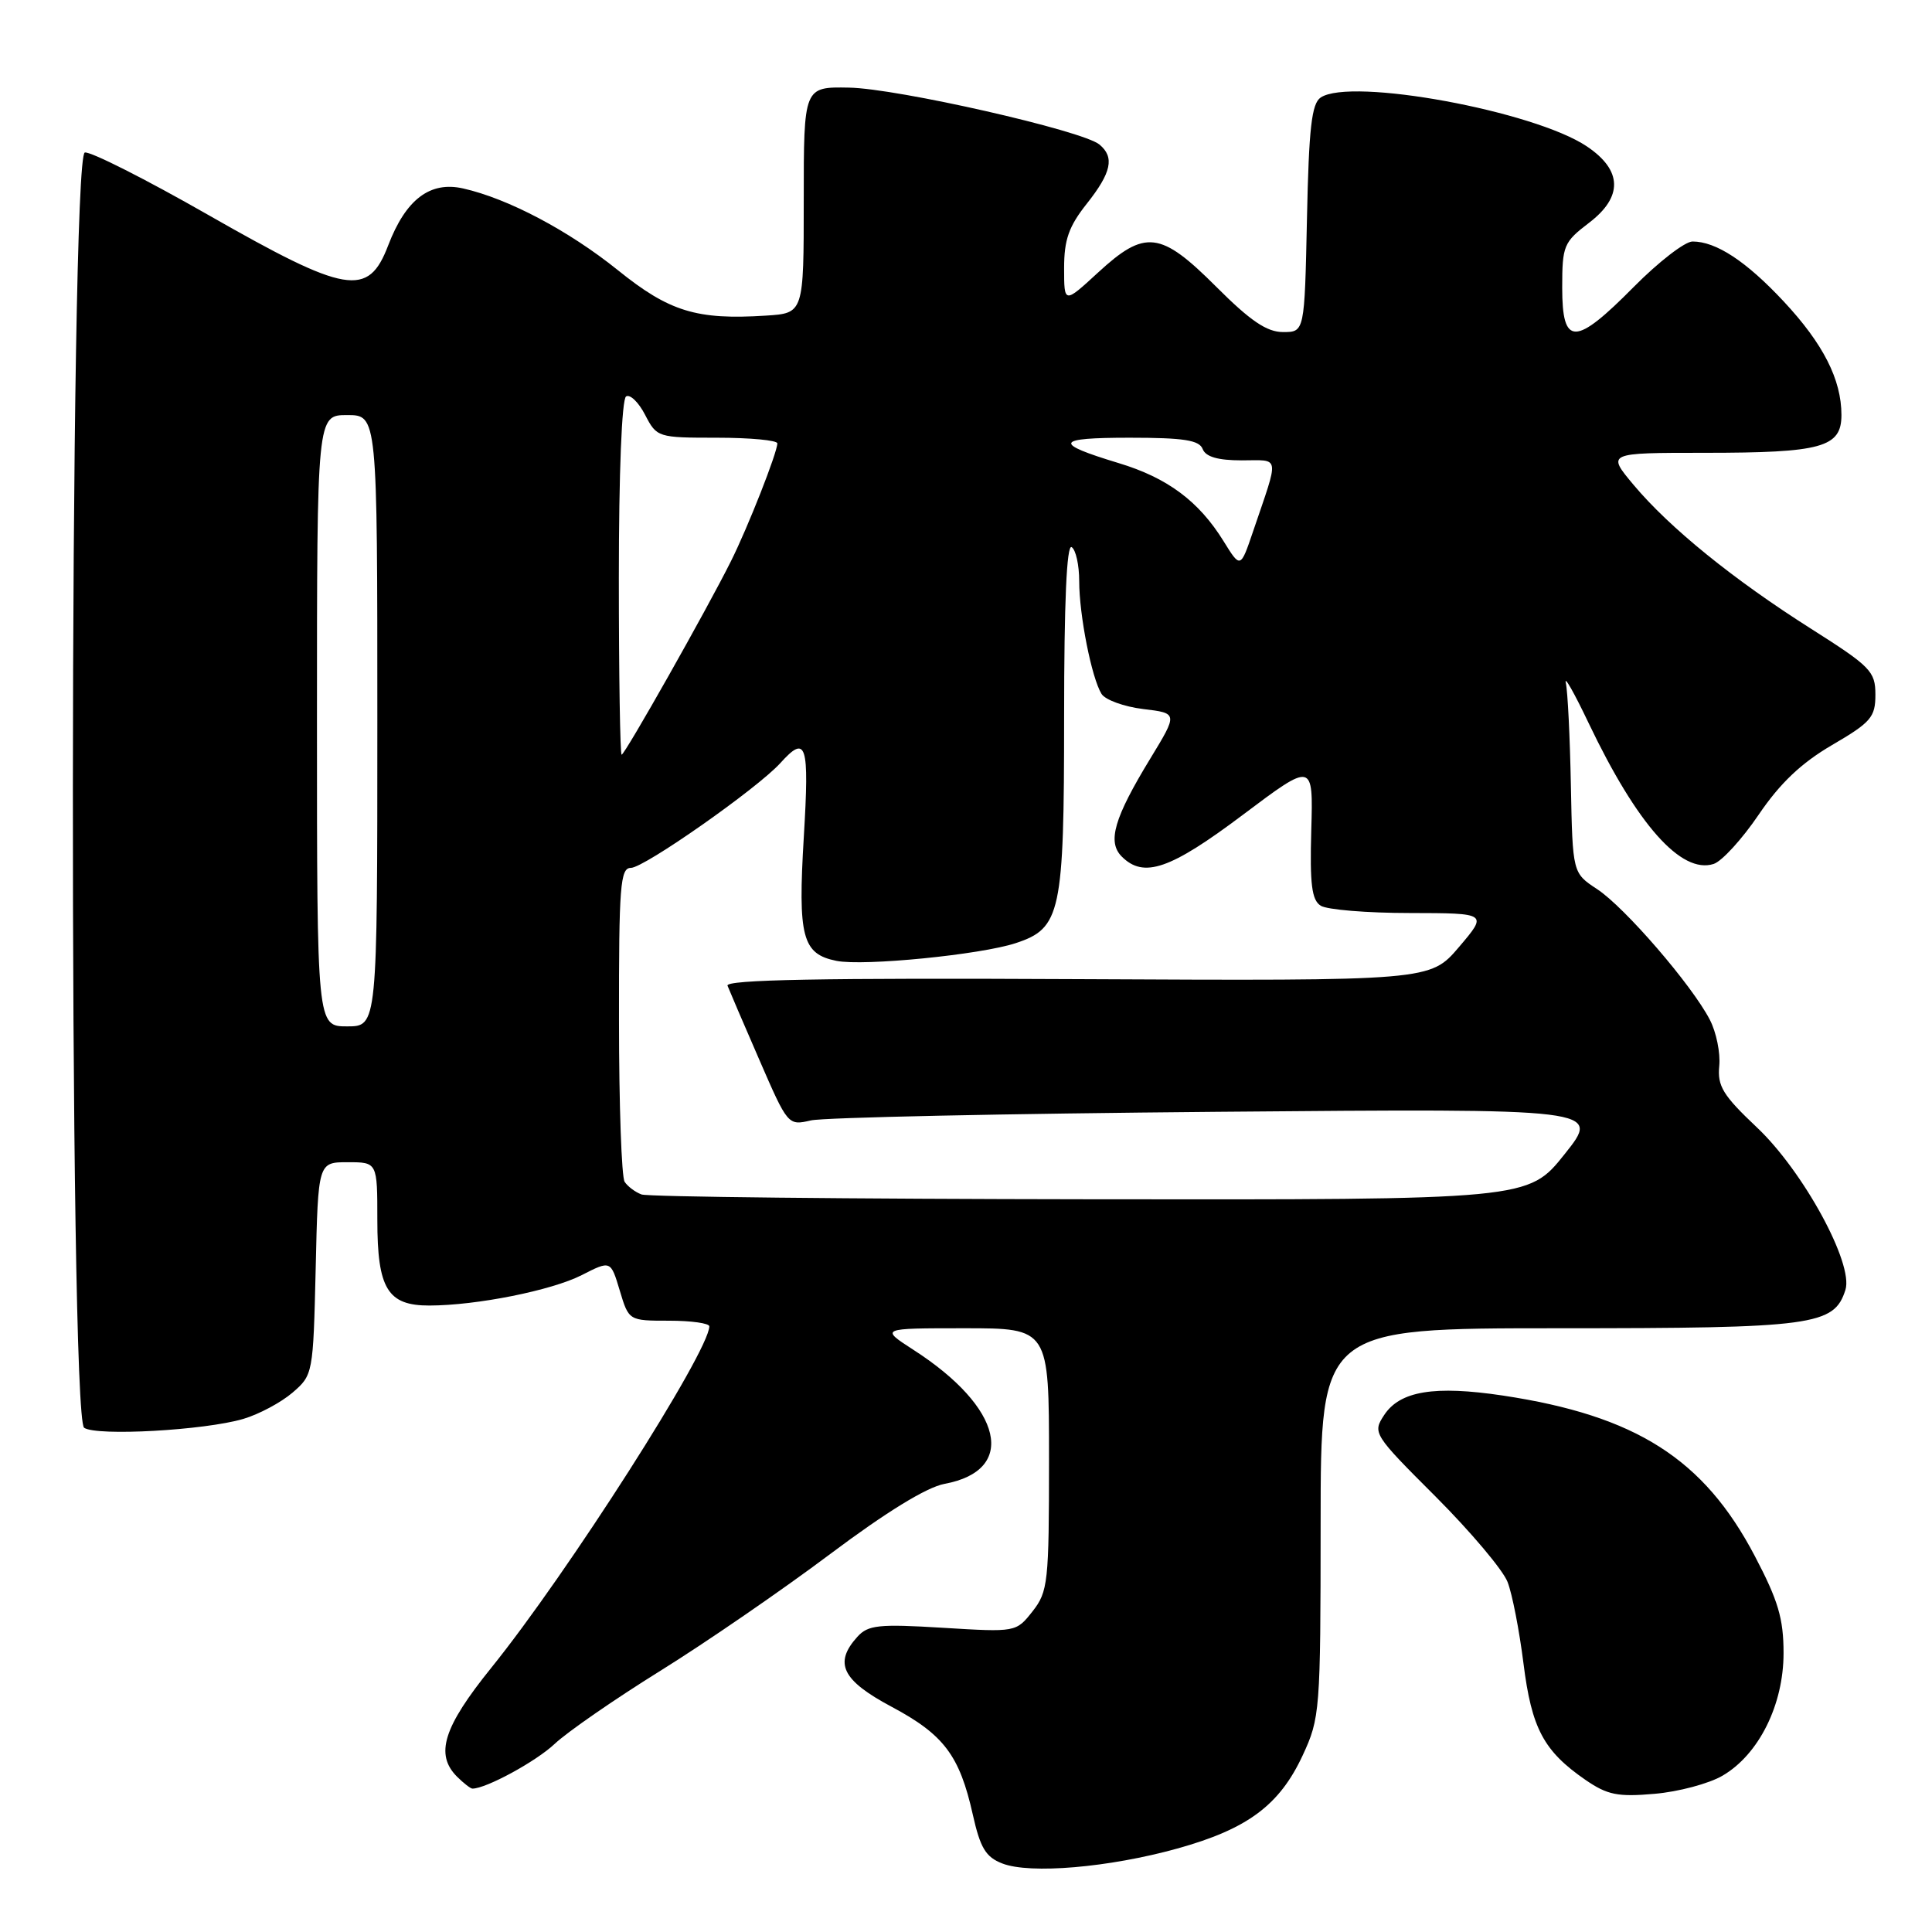 <?xml version="1.0" encoding="UTF-8" standalone="no"?>
<!DOCTYPE svg PUBLIC "-//W3C//DTD SVG 1.1//EN" "http://www.w3.org/Graphics/SVG/1.1/DTD/svg11.dtd" >
<svg xmlns="http://www.w3.org/2000/svg" xmlns:xlink="http://www.w3.org/1999/xlink" version="1.1" viewBox="0 0 256 256">
 <g >
 <path fill="currentColor"
d=" M 156.00 244.94 C 165.29 242.36 169.53 239.21 172.60 232.62 C 174.91 227.65 174.98 226.77 174.99 201.75 C 175.00 176.00 175.00 176.00 206.55 176.00 C 240.35 176.00 243.03 175.64 244.53 170.91 C 245.63 167.45 238.93 155.16 232.78 149.37 C 228.29 145.13 227.55 143.91 227.81 141.25 C 227.98 139.53 227.42 136.77 226.56 135.12 C 224.19 130.53 215.27 120.20 211.62 117.81 C 208.38 115.68 208.38 115.68 208.15 104.09 C 208.03 97.71 207.73 91.60 207.48 90.50 C 207.23 89.40 208.59 91.80 210.51 95.83 C 216.92 109.26 222.76 115.85 227.06 114.48 C 228.14 114.14 230.82 111.21 233.02 107.97 C 235.87 103.77 238.67 101.11 242.76 98.72 C 247.92 95.71 248.50 95.03 248.50 92.05 C 248.50 88.96 247.88 88.33 240.00 83.33 C 229.68 76.79 221.23 69.94 216.46 64.25 C 212.90 60.00 212.90 60.00 225.89 60.00 C 241.40 60.00 244.00 59.28 244.00 54.99 C 244.00 50.29 241.58 45.54 236.34 39.93 C 231.37 34.61 227.39 32.00 224.27 32.00 C 223.26 32.00 219.77 34.70 216.50 38.00 C 208.70 45.89 207.00 45.91 207.00 38.12 C 207.00 32.55 207.19 32.09 210.56 29.52 C 215.07 26.08 214.98 22.56 210.27 19.40 C 203.28 14.70 179.00 10.24 175.00 12.92 C 173.80 13.72 173.43 16.96 173.18 28.96 C 172.86 44.00 172.86 44.00 170.01 44.00 C 167.86 44.00 165.68 42.52 161.16 38.00 C 153.77 30.61 151.73 30.37 145.48 36.13 C 141.00 40.25 141.00 40.25 141.00 35.52 C 141.00 31.77 141.62 30.00 144.00 27.00 C 147.28 22.86 147.71 20.83 145.68 19.15 C 143.46 17.30 118.88 11.72 112.50 11.61 C 106.50 11.50 106.50 11.50 106.50 26.50 C 106.50 41.50 106.50 41.50 101.50 41.82 C 92.32 42.41 88.69 41.30 81.86 35.79 C 75.34 30.55 67.32 26.31 61.36 24.97 C 56.98 23.98 53.77 26.42 51.44 32.51 C 48.79 39.45 45.96 38.97 27.56 28.46 C 19.35 23.77 12.00 20.05 11.24 20.21 C 9.19 20.64 9.10 187.78 11.15 189.19 C 12.81 190.32 27.11 189.53 32.25 188.01 C 34.31 187.40 37.23 185.84 38.75 184.54 C 41.47 182.20 41.50 182.05 41.83 168.09 C 42.15 154.00 42.15 154.00 46.08 154.00 C 50.00 154.00 50.00 154.00 50.00 161.67 C 50.00 170.77 51.36 173.00 56.90 172.99 C 63.15 172.98 73.10 170.99 77.08 168.96 C 80.92 167.00 80.92 167.00 82.12 171.00 C 83.32 175.00 83.32 175.00 88.66 175.00 C 91.60 175.00 93.99 175.34 93.99 175.75 C 93.92 179.16 75.20 208.48 65.09 221.00 C 58.74 228.87 57.61 232.47 60.57 235.43 C 61.44 236.29 62.35 237.00 62.60 237.00 C 64.42 237.00 71.03 233.40 73.50 231.07 C 75.15 229.51 81.45 225.15 87.50 221.39 C 93.55 217.63 103.67 210.67 110.00 205.92 C 117.44 200.34 122.79 197.06 125.15 196.62 C 134.84 194.83 132.92 186.51 121.05 178.87 C 116.61 176.00 116.61 176.00 127.80 176.00 C 139.00 176.00 139.00 176.00 139.00 193.37 C 139.00 209.70 138.87 210.89 136.82 213.51 C 134.63 216.28 134.63 216.28 124.93 215.69 C 116.43 215.17 115.02 215.32 113.61 216.88 C 110.45 220.37 111.57 222.65 118.15 226.16 C 125.07 229.85 127.15 232.61 128.90 240.44 C 129.89 244.86 130.61 246.07 132.81 246.92 C 136.48 248.35 146.94 247.46 156.00 244.94 Z  M 228.24 235.29 C 233.05 232.49 236.33 225.90 236.33 219.05 C 236.33 214.47 235.62 212.08 232.52 206.18 C 225.76 193.30 216.77 187.58 199.15 184.92 C 190.09 183.56 185.50 184.31 183.41 187.50 C 181.85 189.87 181.97 190.06 190.24 198.32 C 194.86 202.95 199.15 208.03 199.76 209.62 C 200.38 211.20 201.32 216.06 201.87 220.42 C 202.95 229.03 204.54 232.02 210.09 235.85 C 212.99 237.84 214.36 238.12 219.24 237.69 C 222.40 237.42 226.45 236.34 228.24 235.29 Z  M 85.00 158.27 C 84.17 157.96 83.17 157.21 82.77 156.60 C 82.36 156.00 82.02 146.39 82.02 135.25 C 82.00 117.38 82.19 115.00 83.59 115.00 C 85.35 115.00 100.37 104.46 103.40 101.11 C 106.86 97.28 107.25 98.51 106.51 110.87 C 105.71 124.17 106.30 126.41 110.84 127.32 C 114.45 128.04 129.92 126.51 134.59 124.97 C 140.57 123.00 141.00 121.01 141.00 94.99 C 141.00 79.84 141.34 72.09 142.00 72.50 C 142.55 72.84 143.00 74.87 143.00 77.01 C 143.00 81.51 144.65 89.84 145.96 91.95 C 146.46 92.74 148.94 93.64 151.47 93.95 C 156.08 94.50 156.08 94.50 152.43 100.50 C 147.62 108.39 146.70 111.56 148.64 113.50 C 151.55 116.41 155.05 115.21 164.67 107.98 C 174.01 100.96 174.01 100.96 173.75 110.01 C 173.55 117.16 173.81 119.26 175.00 120.01 C 175.82 120.54 181.14 120.98 186.82 120.98 C 197.14 121.00 197.14 121.00 193.32 125.49 C 189.50 129.97 189.50 129.97 142.74 129.74 C 108.88 129.57 96.09 129.81 96.40 130.61 C 96.64 131.22 98.53 135.64 100.62 140.44 C 104.39 149.12 104.42 149.16 107.45 148.46 C 109.13 148.07 133.37 147.56 161.32 147.32 C 212.15 146.88 212.15 146.88 207.32 152.93 C 202.50 158.98 202.50 158.98 144.50 158.91 C 112.60 158.87 85.83 158.59 85.00 158.27 Z  M 42.00 95.50 C 42.00 55.00 42.00 55.00 46.00 55.00 C 50.00 55.00 50.00 55.00 50.00 95.50 C 50.00 136.00 50.00 136.00 46.00 136.00 C 42.00 136.00 42.00 136.00 42.00 95.50 Z  M 82.00 76.56 C 82.00 62.71 82.39 52.88 82.96 52.53 C 83.48 52.20 84.62 53.30 85.48 54.97 C 87.03 57.96 87.16 58.00 95.03 58.00 C 99.41 58.00 103.00 58.34 103.00 58.75 C 103.00 59.96 99.09 69.90 96.85 74.37 C 93.68 80.73 82.79 100.00 82.37 100.00 C 82.17 100.00 82.00 89.45 82.00 76.56 Z  M 162.13 71.71 C 158.85 66.41 154.69 63.31 148.22 61.36 C 139.47 58.71 139.78 58.00 149.69 58.00 C 156.85 58.00 158.91 58.32 159.36 59.50 C 159.76 60.53 161.37 61.00 164.54 61.00 C 169.69 61.00 169.54 60.10 166.04 70.41 C 164.37 75.33 164.37 75.33 162.13 71.71 Z "/>
</g>
</svg>